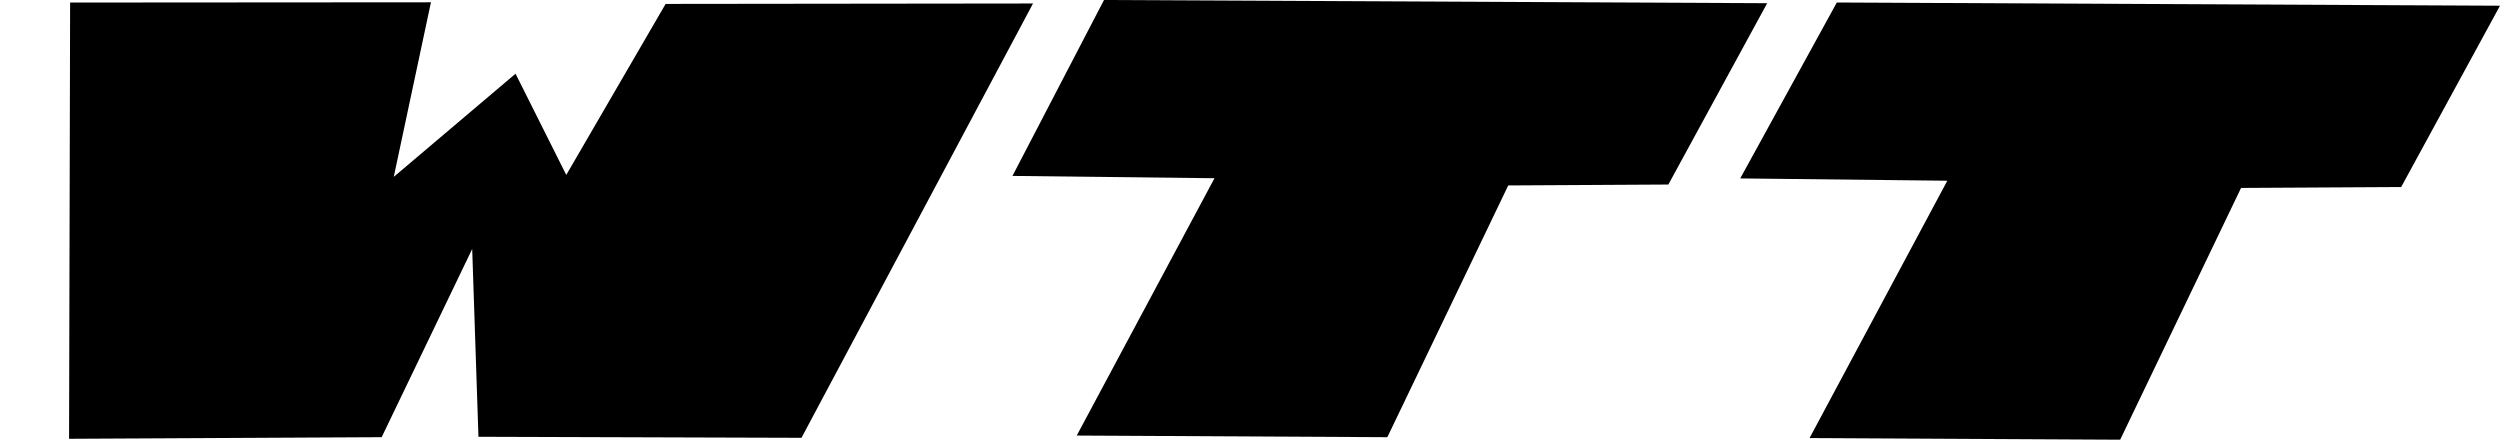 <?xml version="1.0" encoding="utf-8"?>
<svg viewBox="28.488 324.396 195.93 34.46" width="195.93" height="34.46" xmlns="http://www.w3.org/2000/svg">
  <path style="stroke-width: 0px; stroke: rgb(42, 52, 11);" d="M 33.983 324.596 L 62.262 324.576 L 59.348 338.257 L 68.892 330.173 L 72.867 338.105 L 80.654 324.703 L 109.448 324.669 L 91.302 358.708 L 65.985 358.627 L 65.495 343.908 L 58.4 358.659 L 33.901 358.785 L 33.983 324.596 Z"/>
  <path style="stroke-width: 0px; stroke: rgb(42, 52, 11);" d="M 115.011 324.396 L 107.837 338.183 L 123.67 338.364 L 112.874 358.531 L 137.217 358.66 L 146.691 338.929 L 159.24 338.858 L 166.985 324.648 L 115.011 324.396 Z"/>
  <path style="stroke-width: 0px; stroke: rgb(42, 52, 11);" d="M 172.444 324.592 L 164.873 338.379 L 181.103 338.56 L 170.307 358.727 L 194.65 358.856 L 204.124 339.125 L 216.672 339.054 L 224.418 324.844 L 172.444 324.592 Z"/>
</svg>